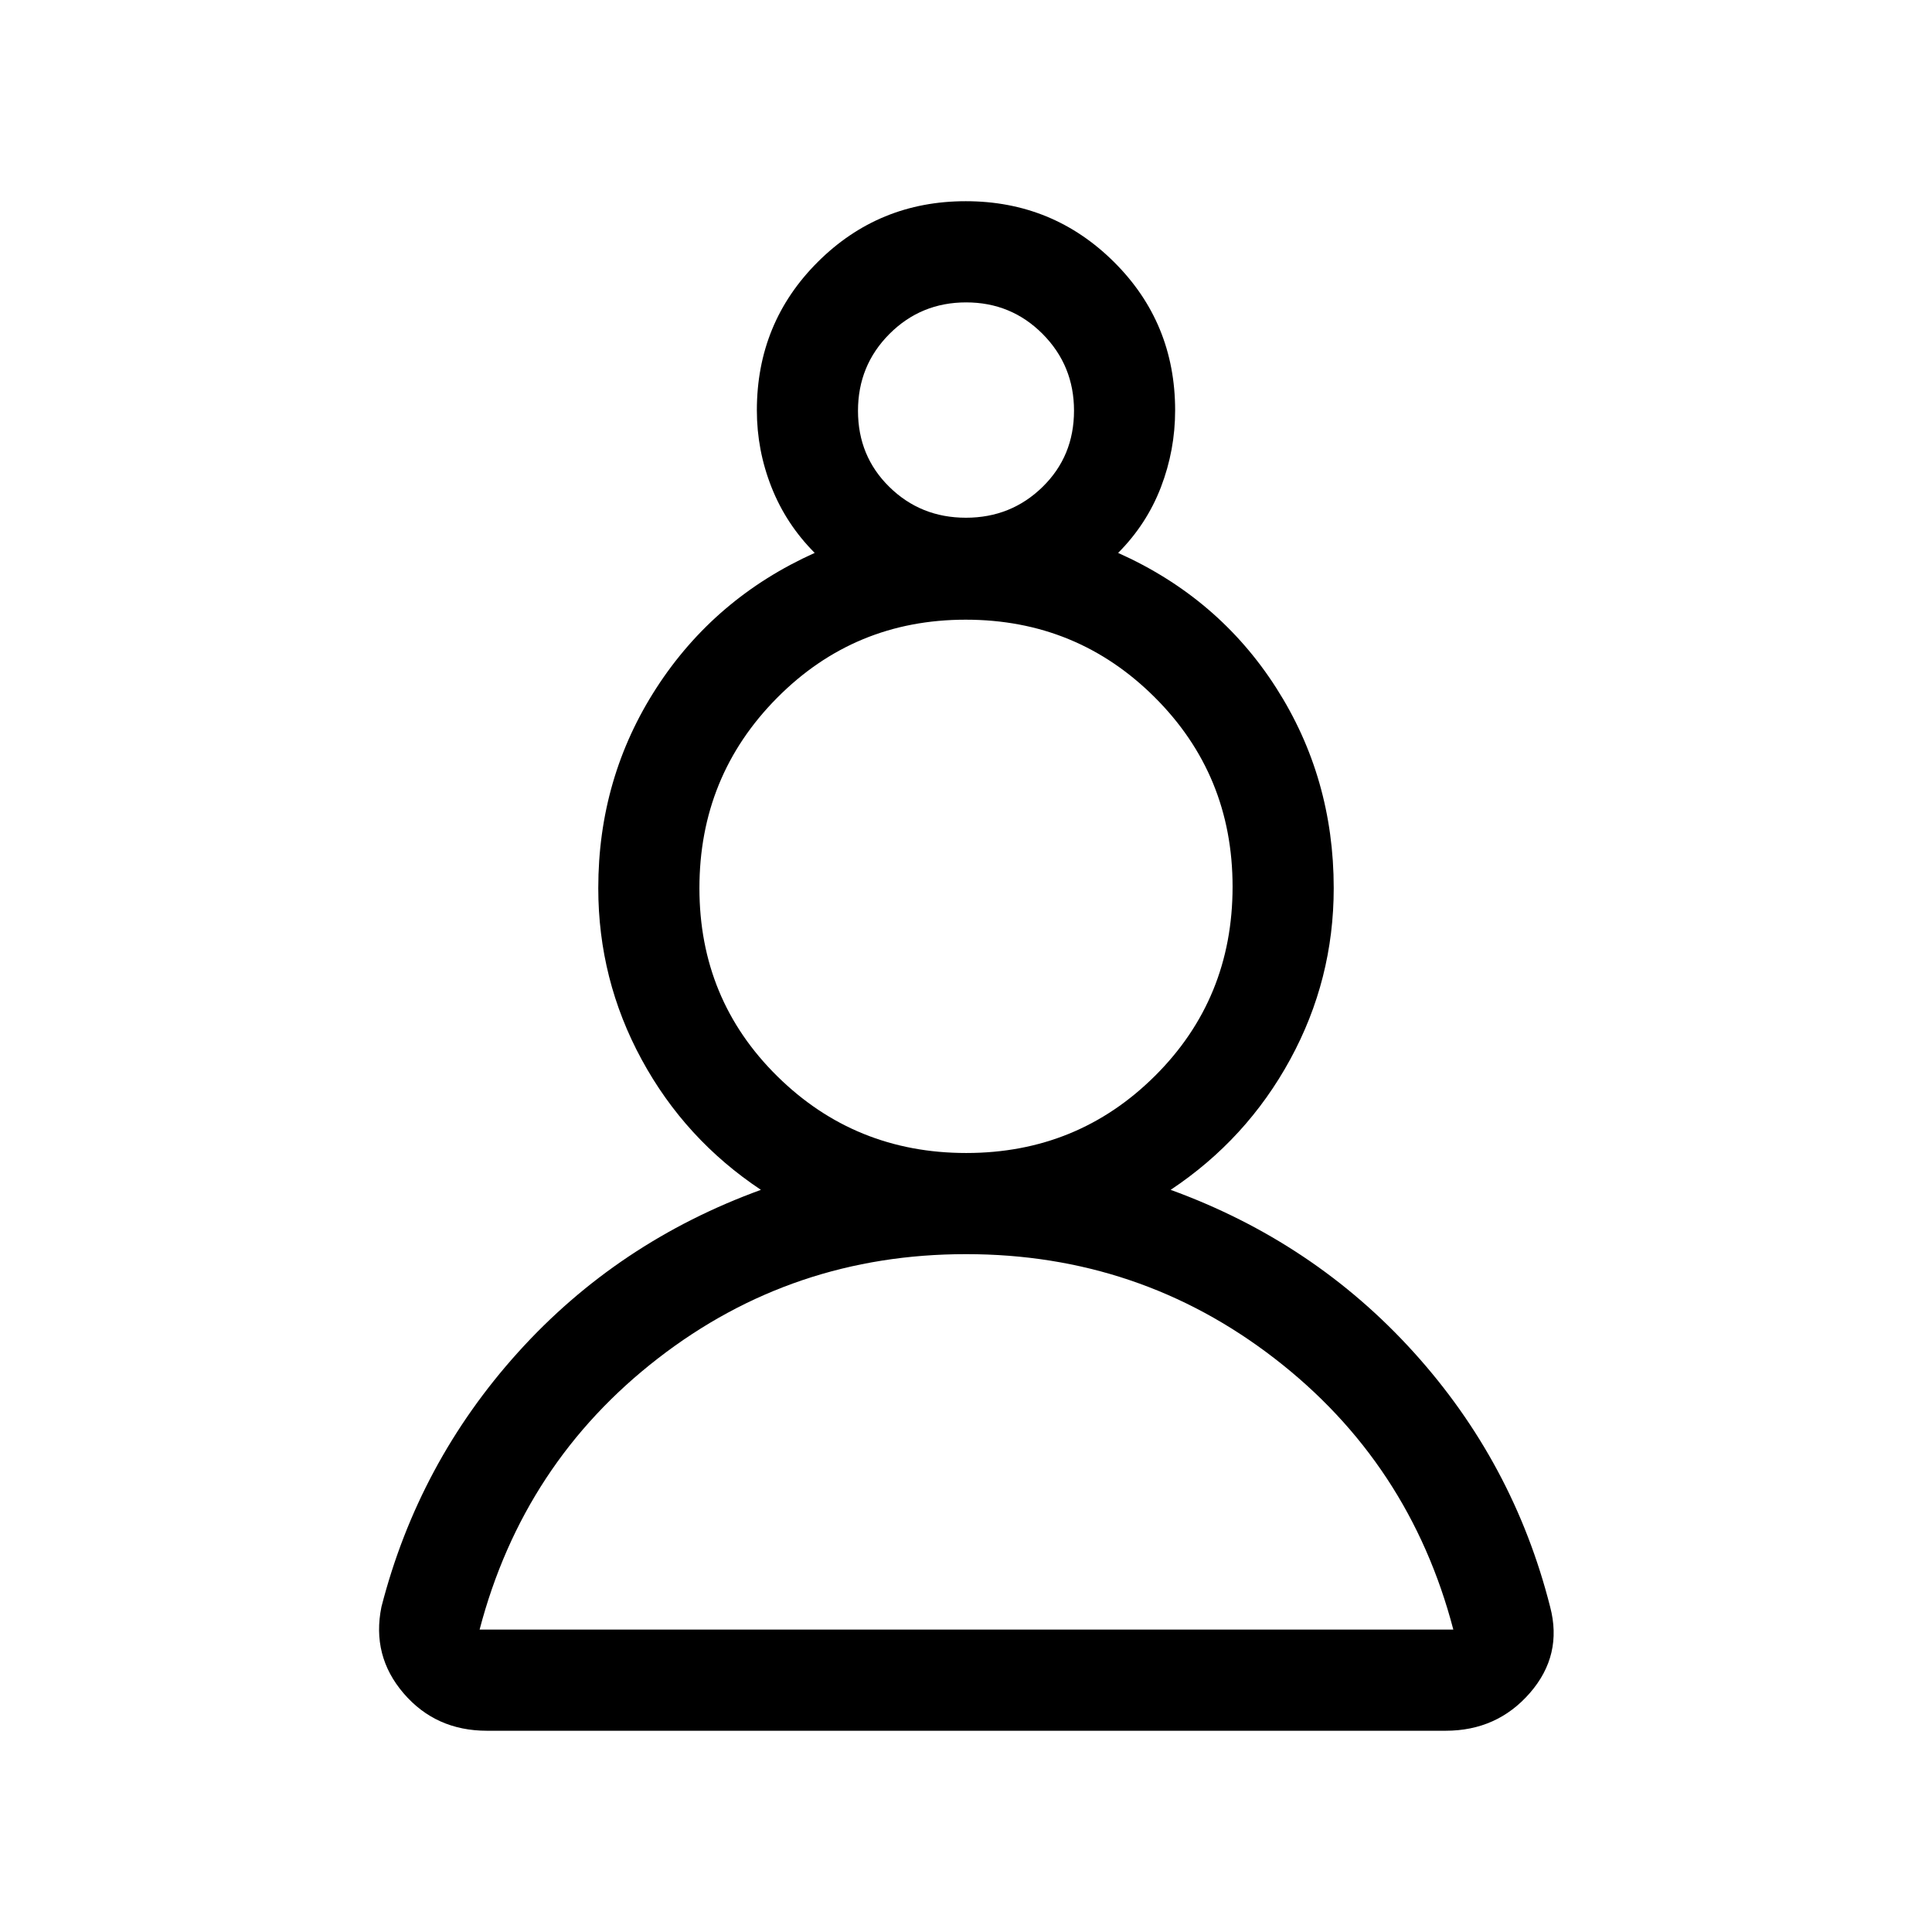 <svg xmlns="http://www.w3.org/2000/svg" height="40" viewBox="0 -960 960 960" width="40"><path d="M241.98-100q-25.49 0-41.45-18.62-15.96-18.61-10.99-42.97 18.41-71.62 67.88-126.45 49.48-54.83 120.68-80.73-37.77-25.13-59.29-64.8-21.53-39.66-21.53-85.12 0-54.87 28.94-99.55t78.6-67.02q-14.18-14.23-21.46-32.64-7.28-18.41-7.28-38.2 0-43.54 30.27-73.73 30.28-30.19 73.53-30.19t73.65 30.19q30.39 30.19 30.39 73.73 0 19.79-7.07 38.2-7.08 18.41-21.26 32.64 49.92 22.34 78.52 67.02 28.61 44.68 28.61 99.55 0 45.46-21.63 85.12-21.63 39.67-59.4 64.8 71.21 25.9 120.81 80.73 49.6 54.83 67.75 126.45 6.31 23.97-10.02 42.78Q743.9-100 718.31-100H241.98ZM480-336.82q-86.13-.03-153.05 51.79-66.92 51.82-88.64 134.77h483.84q-21.71-82.95-88.87-134.77-67.15-51.82-153.28-51.79Zm.16-50.26q55.25 0 93.78-38.35 38.52-38.34 38.52-93.98 0-55.54-38.68-94.1-38.68-38.57-93.94-38.57-55.25 0-93.78 38.91-38.52 38.9-38.52 94.48 0 55.31 38.68 93.46 38.68 38.15 93.94 38.15Zm-.21-315.66q22.43 0 38.08-15.3 15.64-15.29 15.64-37.9 0-22.42-15.59-38.11-15.59-15.69-38.03-15.69-22.43 0-38.08 15.66-15.64 15.67-15.64 38.21t15.59 37.83q15.59 15.3 38.03 15.3Zm.05-52.98Zm0 605.46Zm0-369.38Z"/></svg>